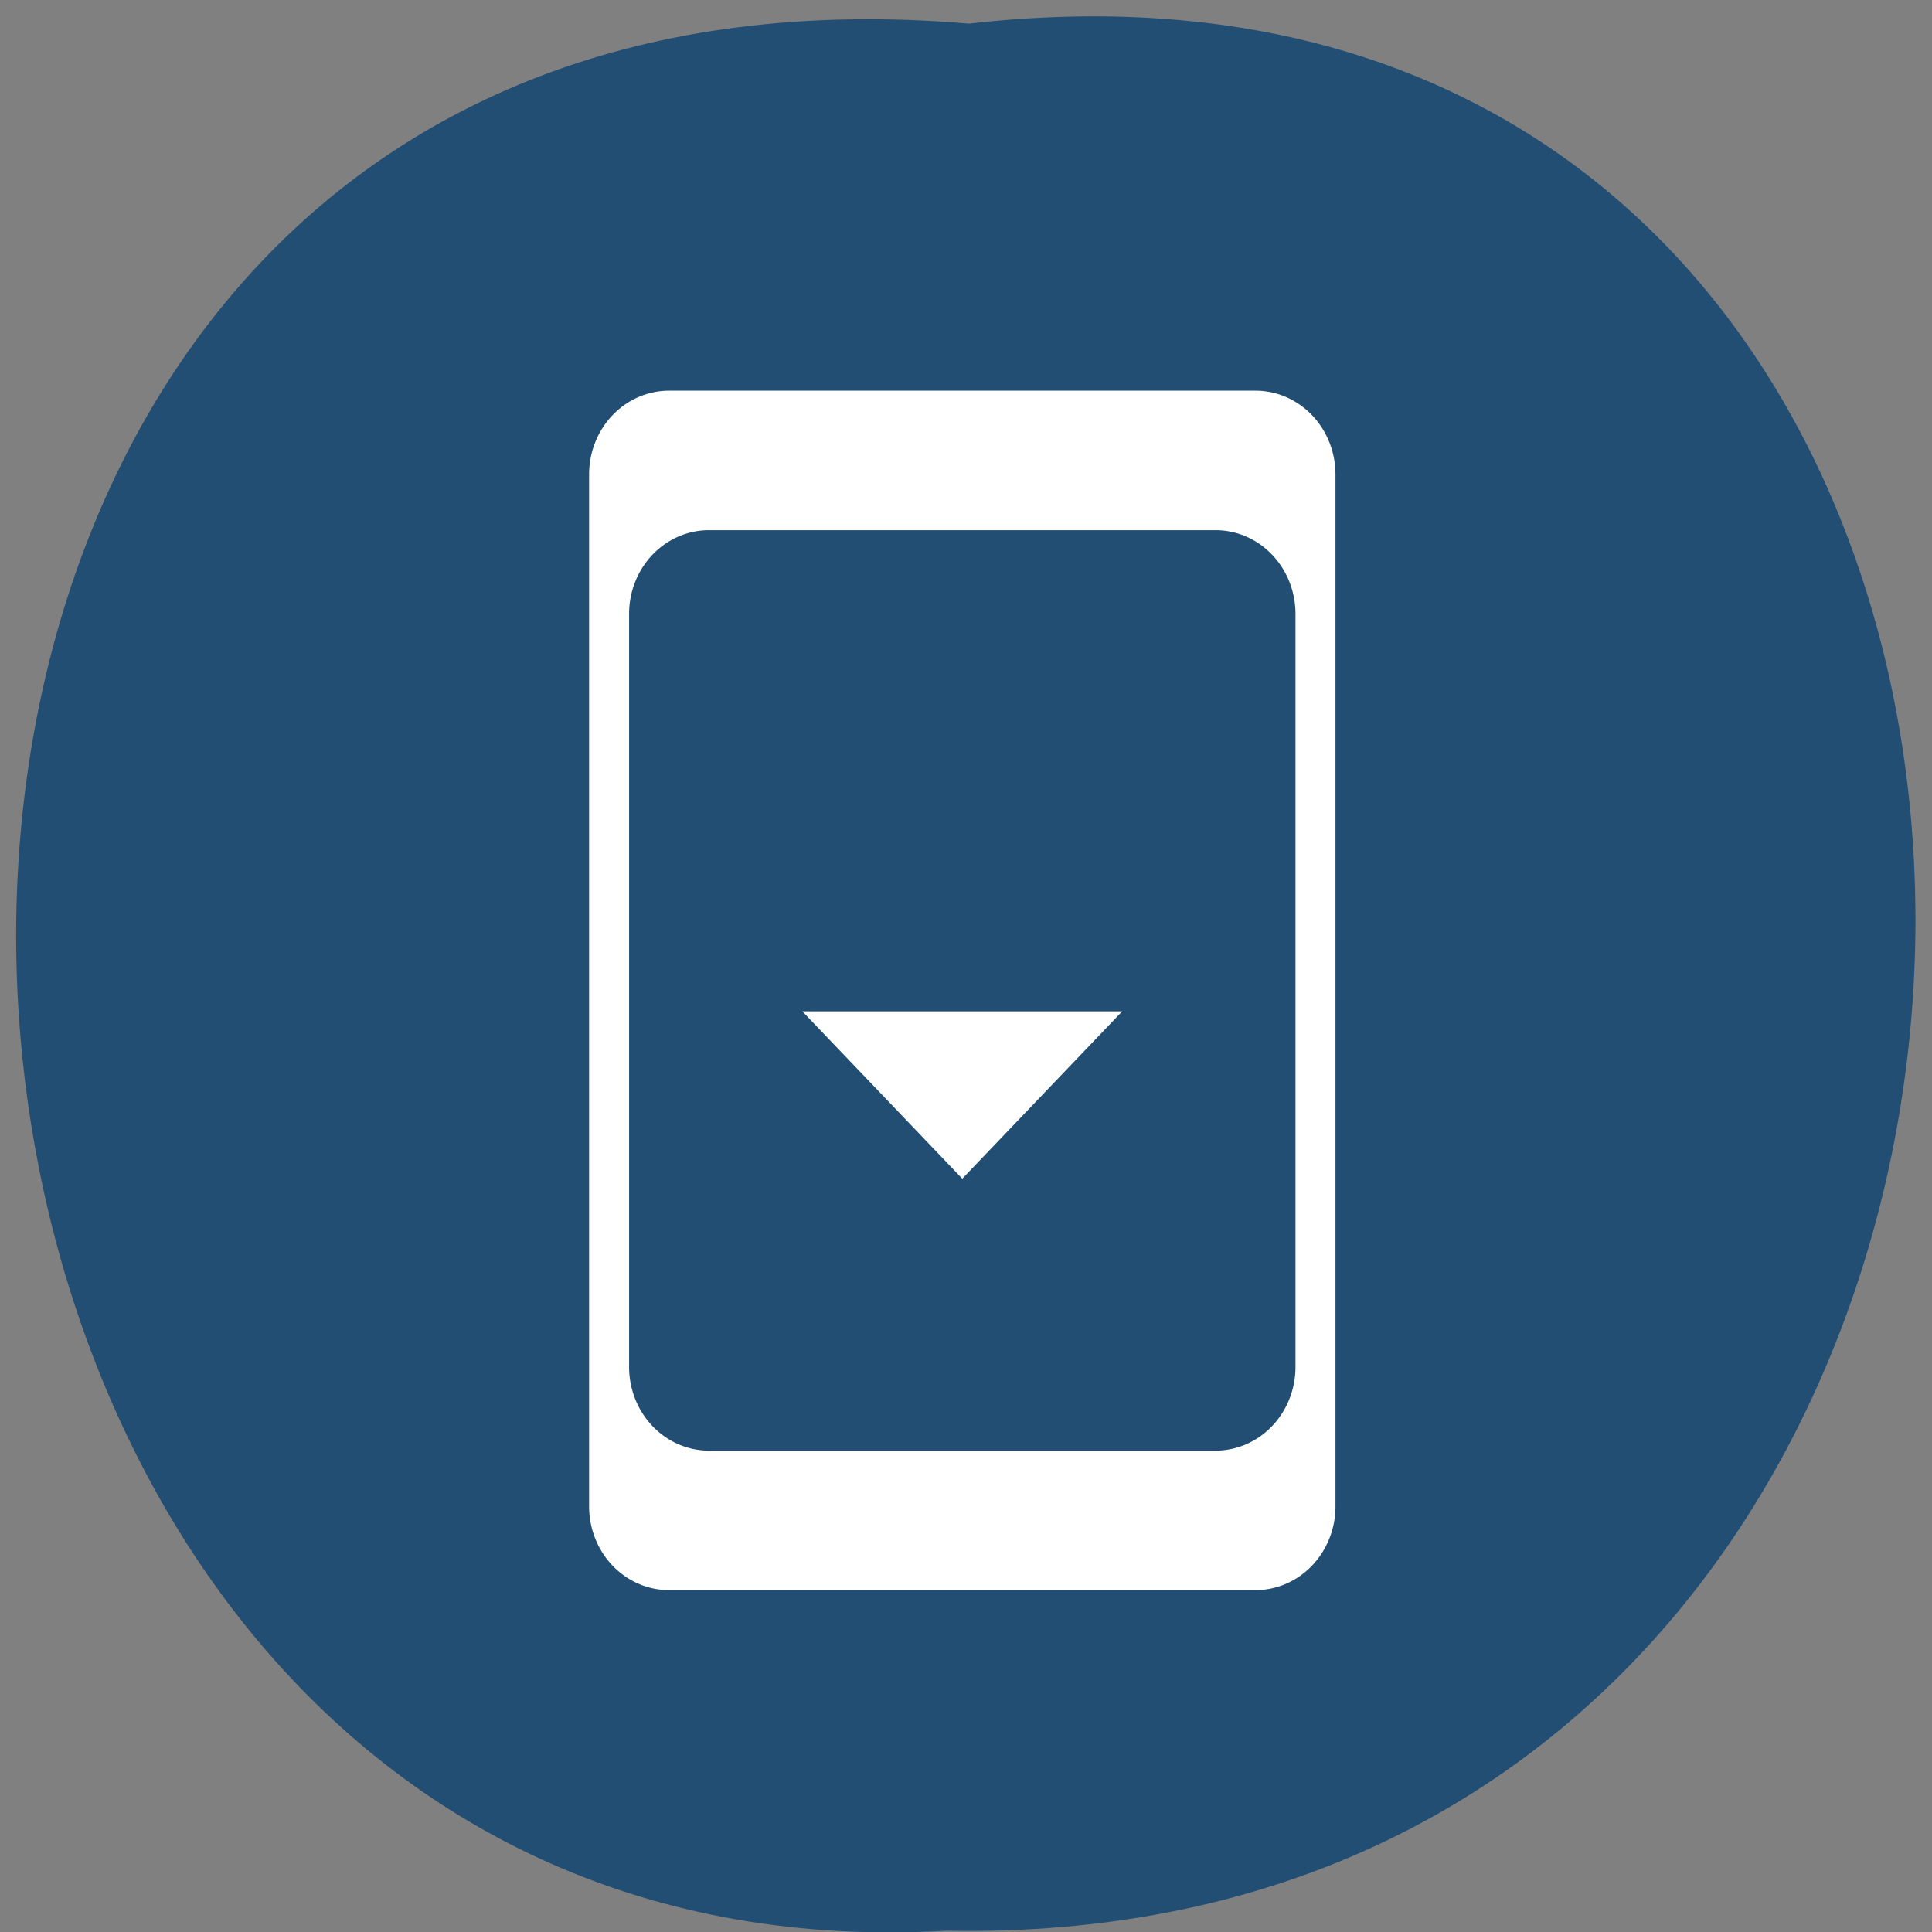 <svg xmlns="http://www.w3.org/2000/svg" viewBox="0 0 256 256"><rect x="0" y="0" width="256" height="256" fill="#808080" stroke="none"/><path d="m 128.4 3.13 c 168.9 -19.22 166.5 255.9 -3 252.7 c -157.7 9.1 -171.9 -267.6 3 -252.7" style="fill:#224e73"/><g transform="matrix(0.883 0 0 0.924 42.74 42.53)" style="fill:#fff"><path d="m 52 10 h 88 a 12 12 0 0 1 12 12 v 148 a 12 12 0 0 1 -12 12 h -88 a 12 12 0 0 1 -12 -12 v -148 a 12 12 0 0 1 12 -12 z m 6 20 a 12 12 0 0 0 -12 12 v 108 a 12 12 0 0 0 12 12 h 76 a 12 12 0 0 0 12 -12 v -108 a 12 12 0 0 0 -12 -12 z"/><path d="m 72,99 24,24 24,-24 z"/></g></svg>